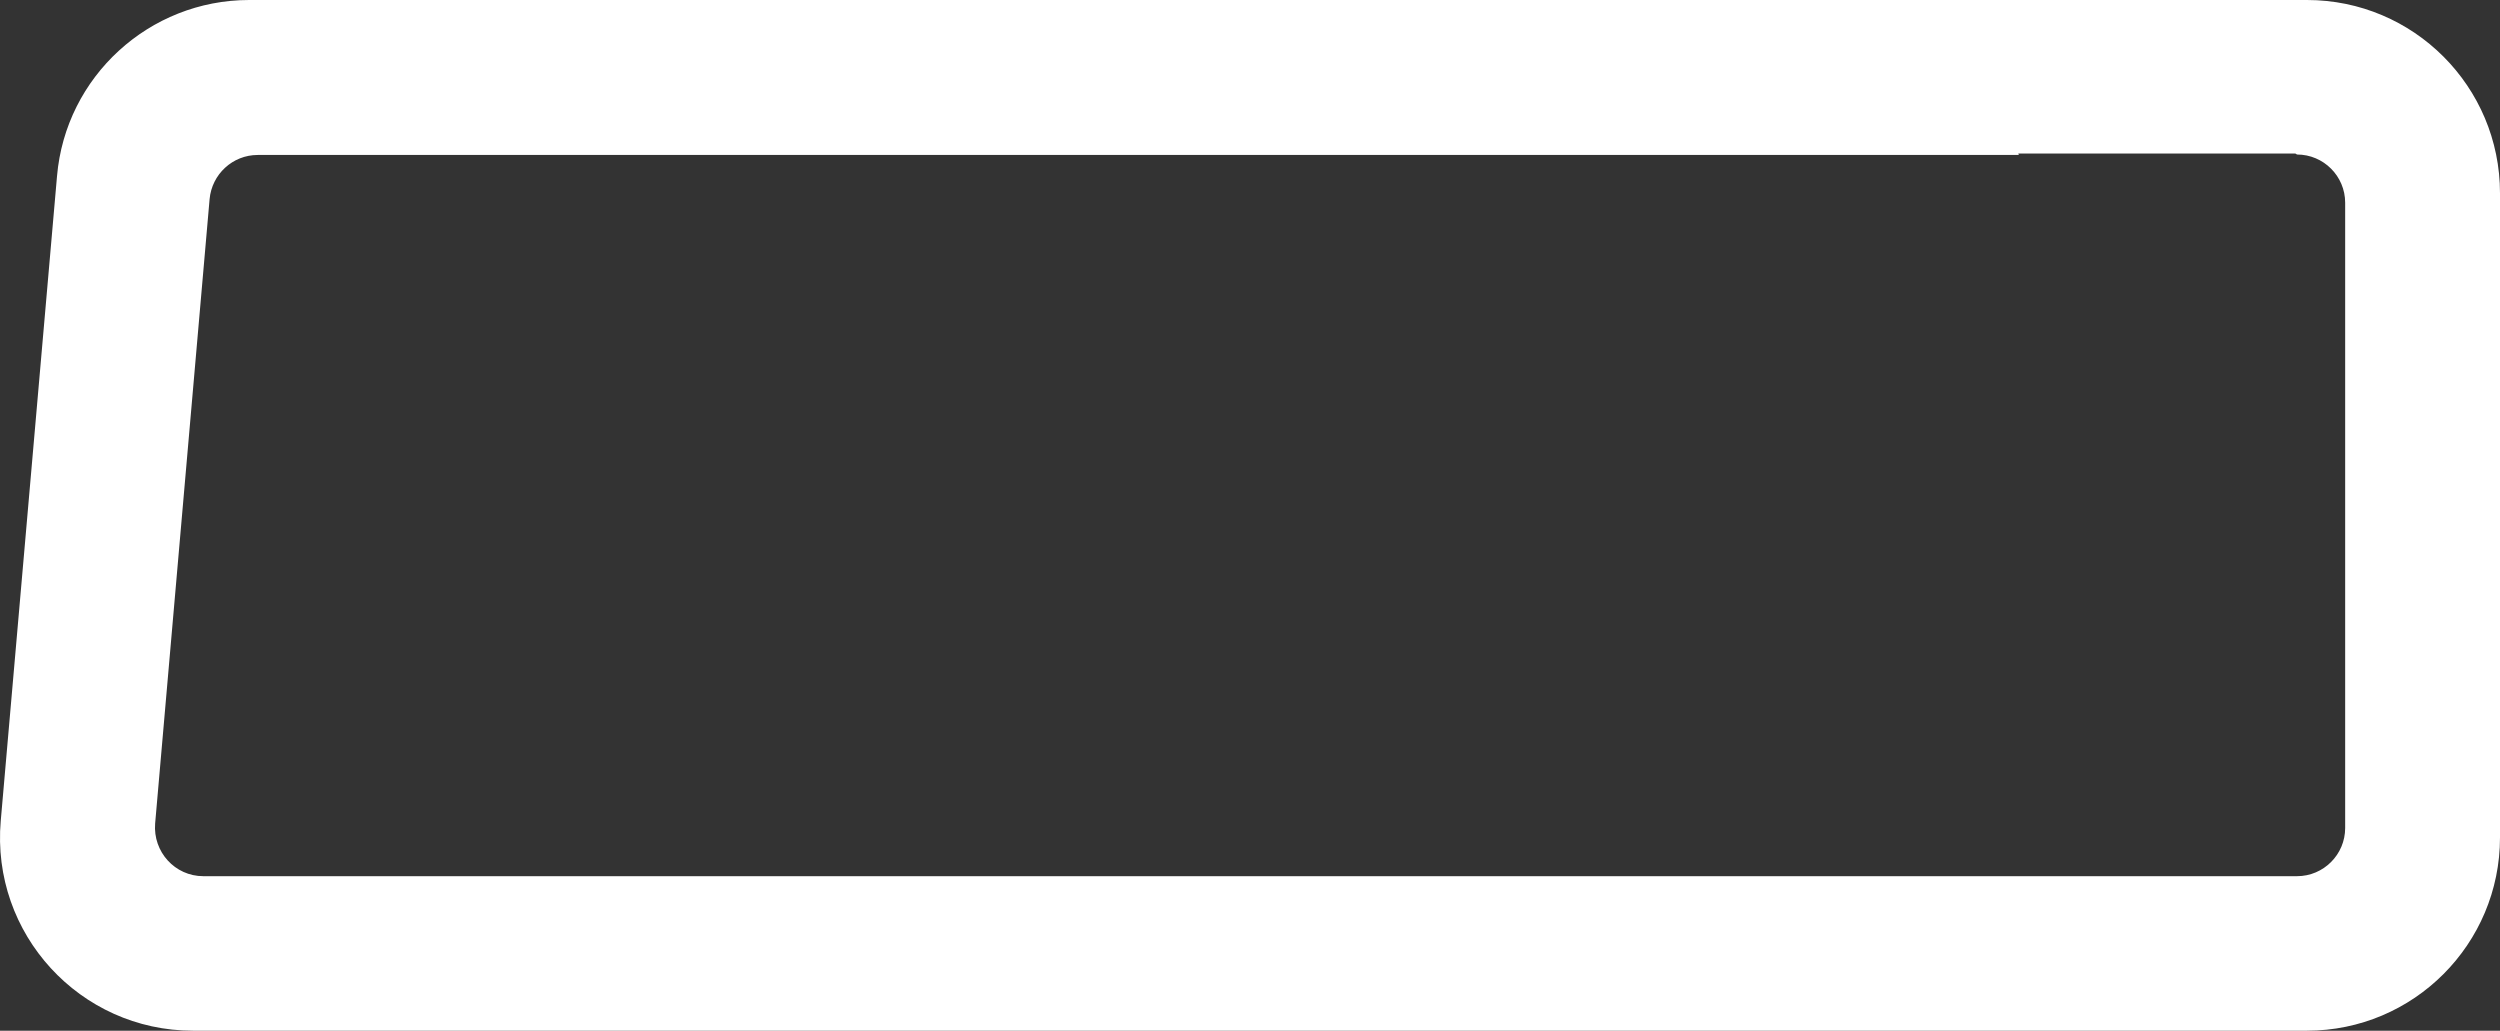 <svg width="342" height="141" viewBox="0 0 342 141" fill="none" xmlns="http://www.w3.org/2000/svg">
    <rect x="0" y="0" width="342" height="141" fill="#333333" stroke="none"/>
    <path fill-rule="evenodd" clip-rule="evenodd" d="M320.819 113.268L320.819 75.122L320.819 65.878L320.819 27.732C320.819 24.096 317.863 21.138 314.231 21.138L314 21H276.1C276.126 21.067 276.152 21.133 276.178 21.199H35.261C31.813 21.199 28.981 23.849 28.673 27.239C28.365 30.628 21.223 112.652 21.223 112.652C20.915 116.535 23.932 119.862 27.811 119.862H314.231C317.863 119.862 320.819 116.904 320.819 113.268ZM268 0H276.178H315.585C330.178 0 342 11.832 342 26.438V65.878V75.122V114.562C342 129.168 330.178 141 315.585 141H26.395C10.94 141 -1.252 127.75 0.103 112.282L7.8 24.096C8.969 10.476 20.422 0 34.091 0H268Z" fill="white"/>
</svg>
